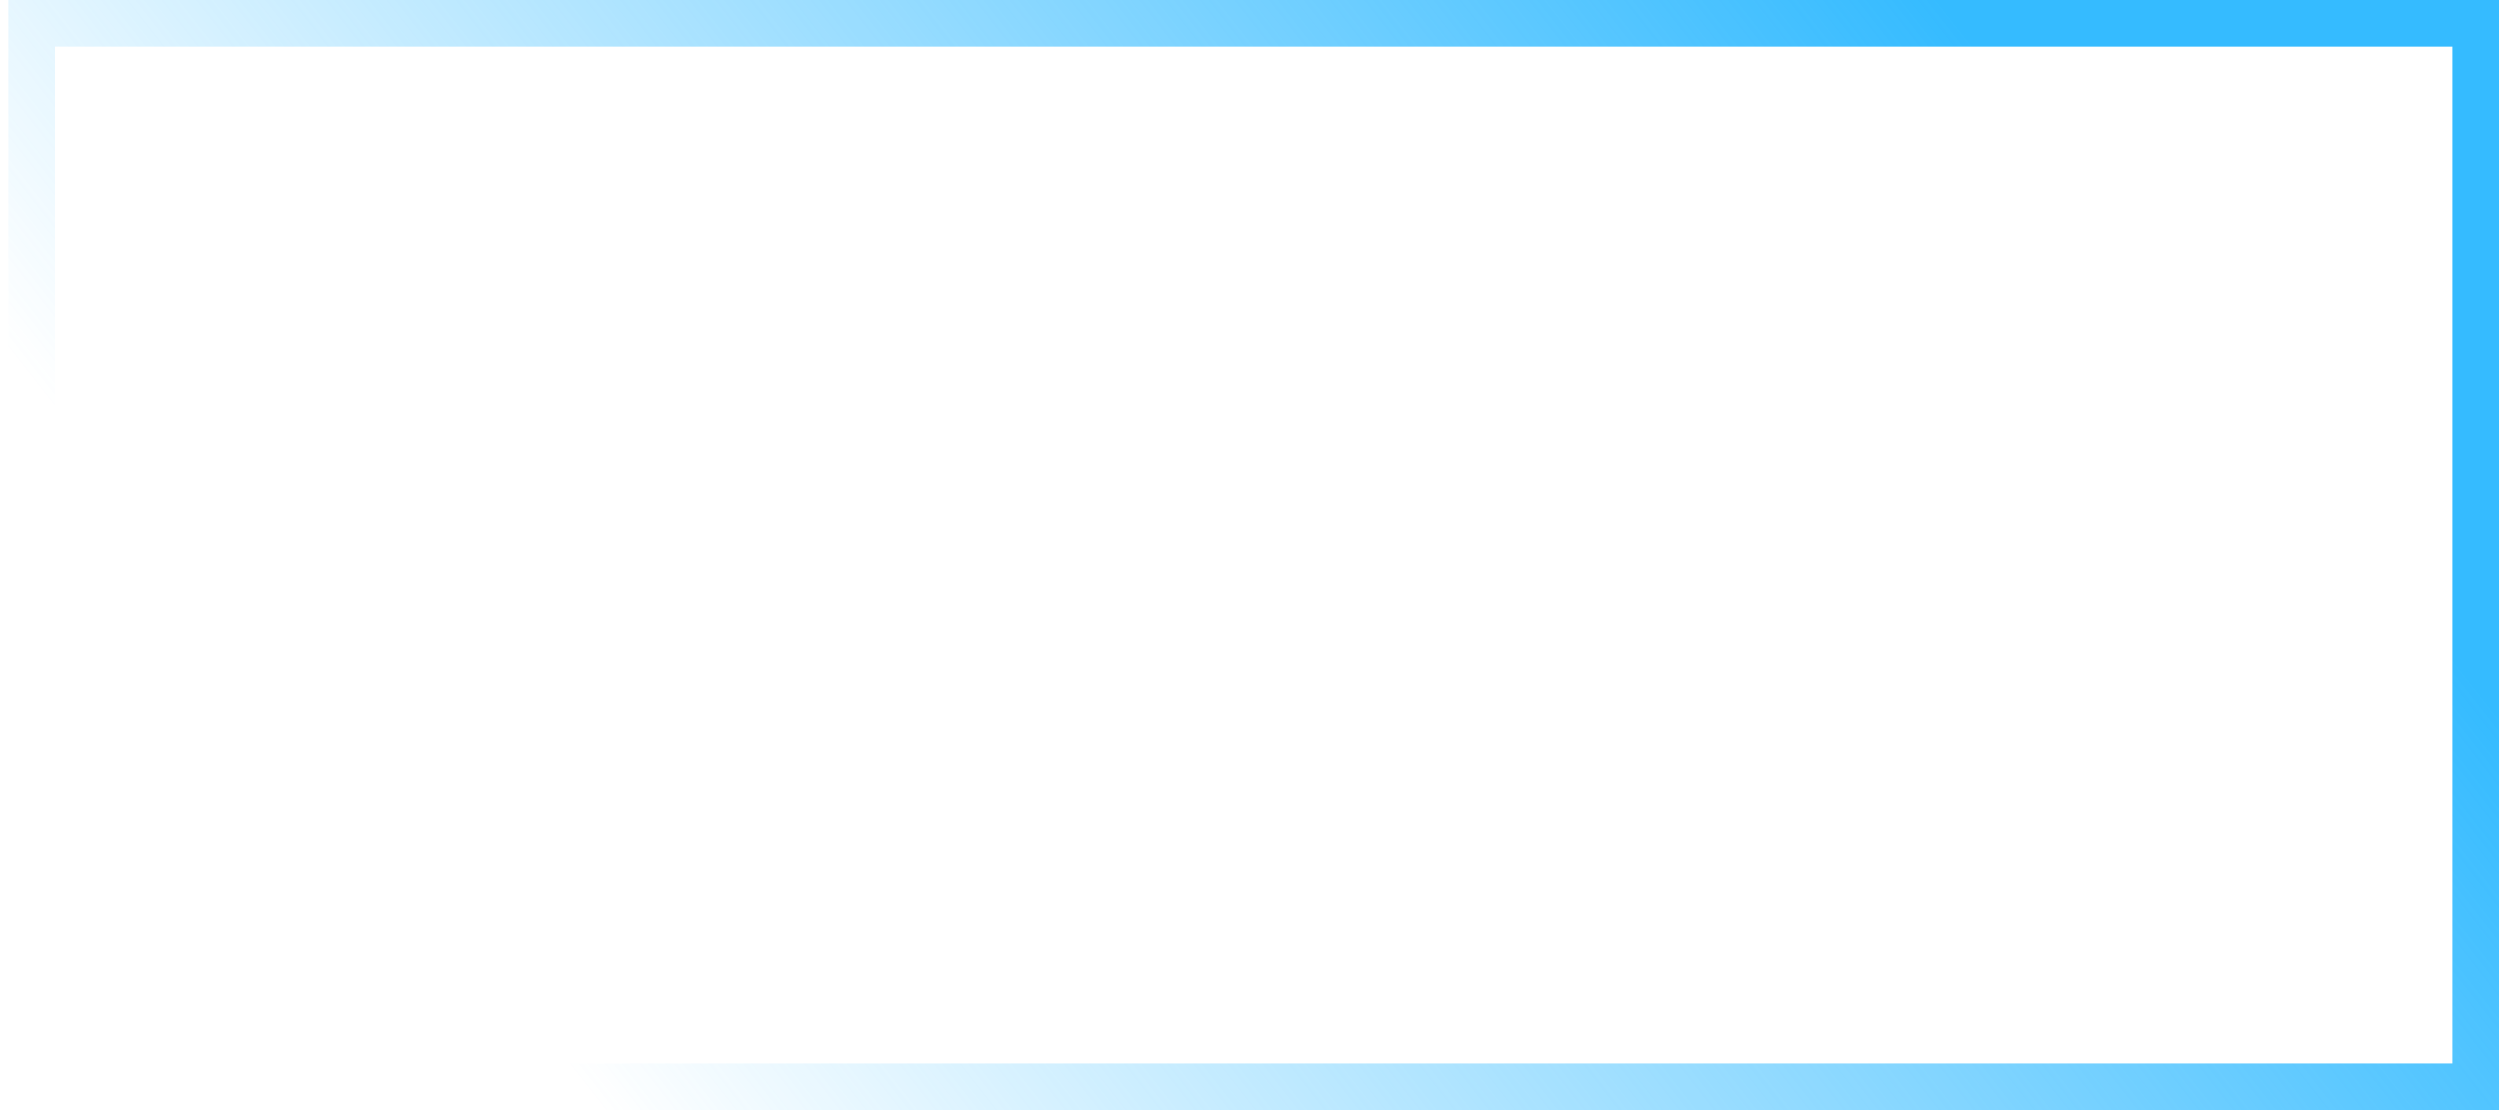 <svg width="268" height="119" viewBox="0 0 268 119" fill="none" xmlns="http://www.w3.org/2000/svg">
<rect x="-2.5" y="2.5" width="262" height="114" transform="matrix(-1 0 0 1 262.897 -0)" stroke="url(#paint0_linear)" stroke-width="5"/>
<defs>
<linearGradient id="paint0_linear" x1="55" y1="-3.99962e-06" x2="201.65" y2="114.802" gradientUnits="userSpaceOnUse">
<stop stop-color="#35BBFF"/>
<stop offset="1" stop-color="#35BBFF" stop-opacity="0"/>
</linearGradient>
</defs>
</svg>
